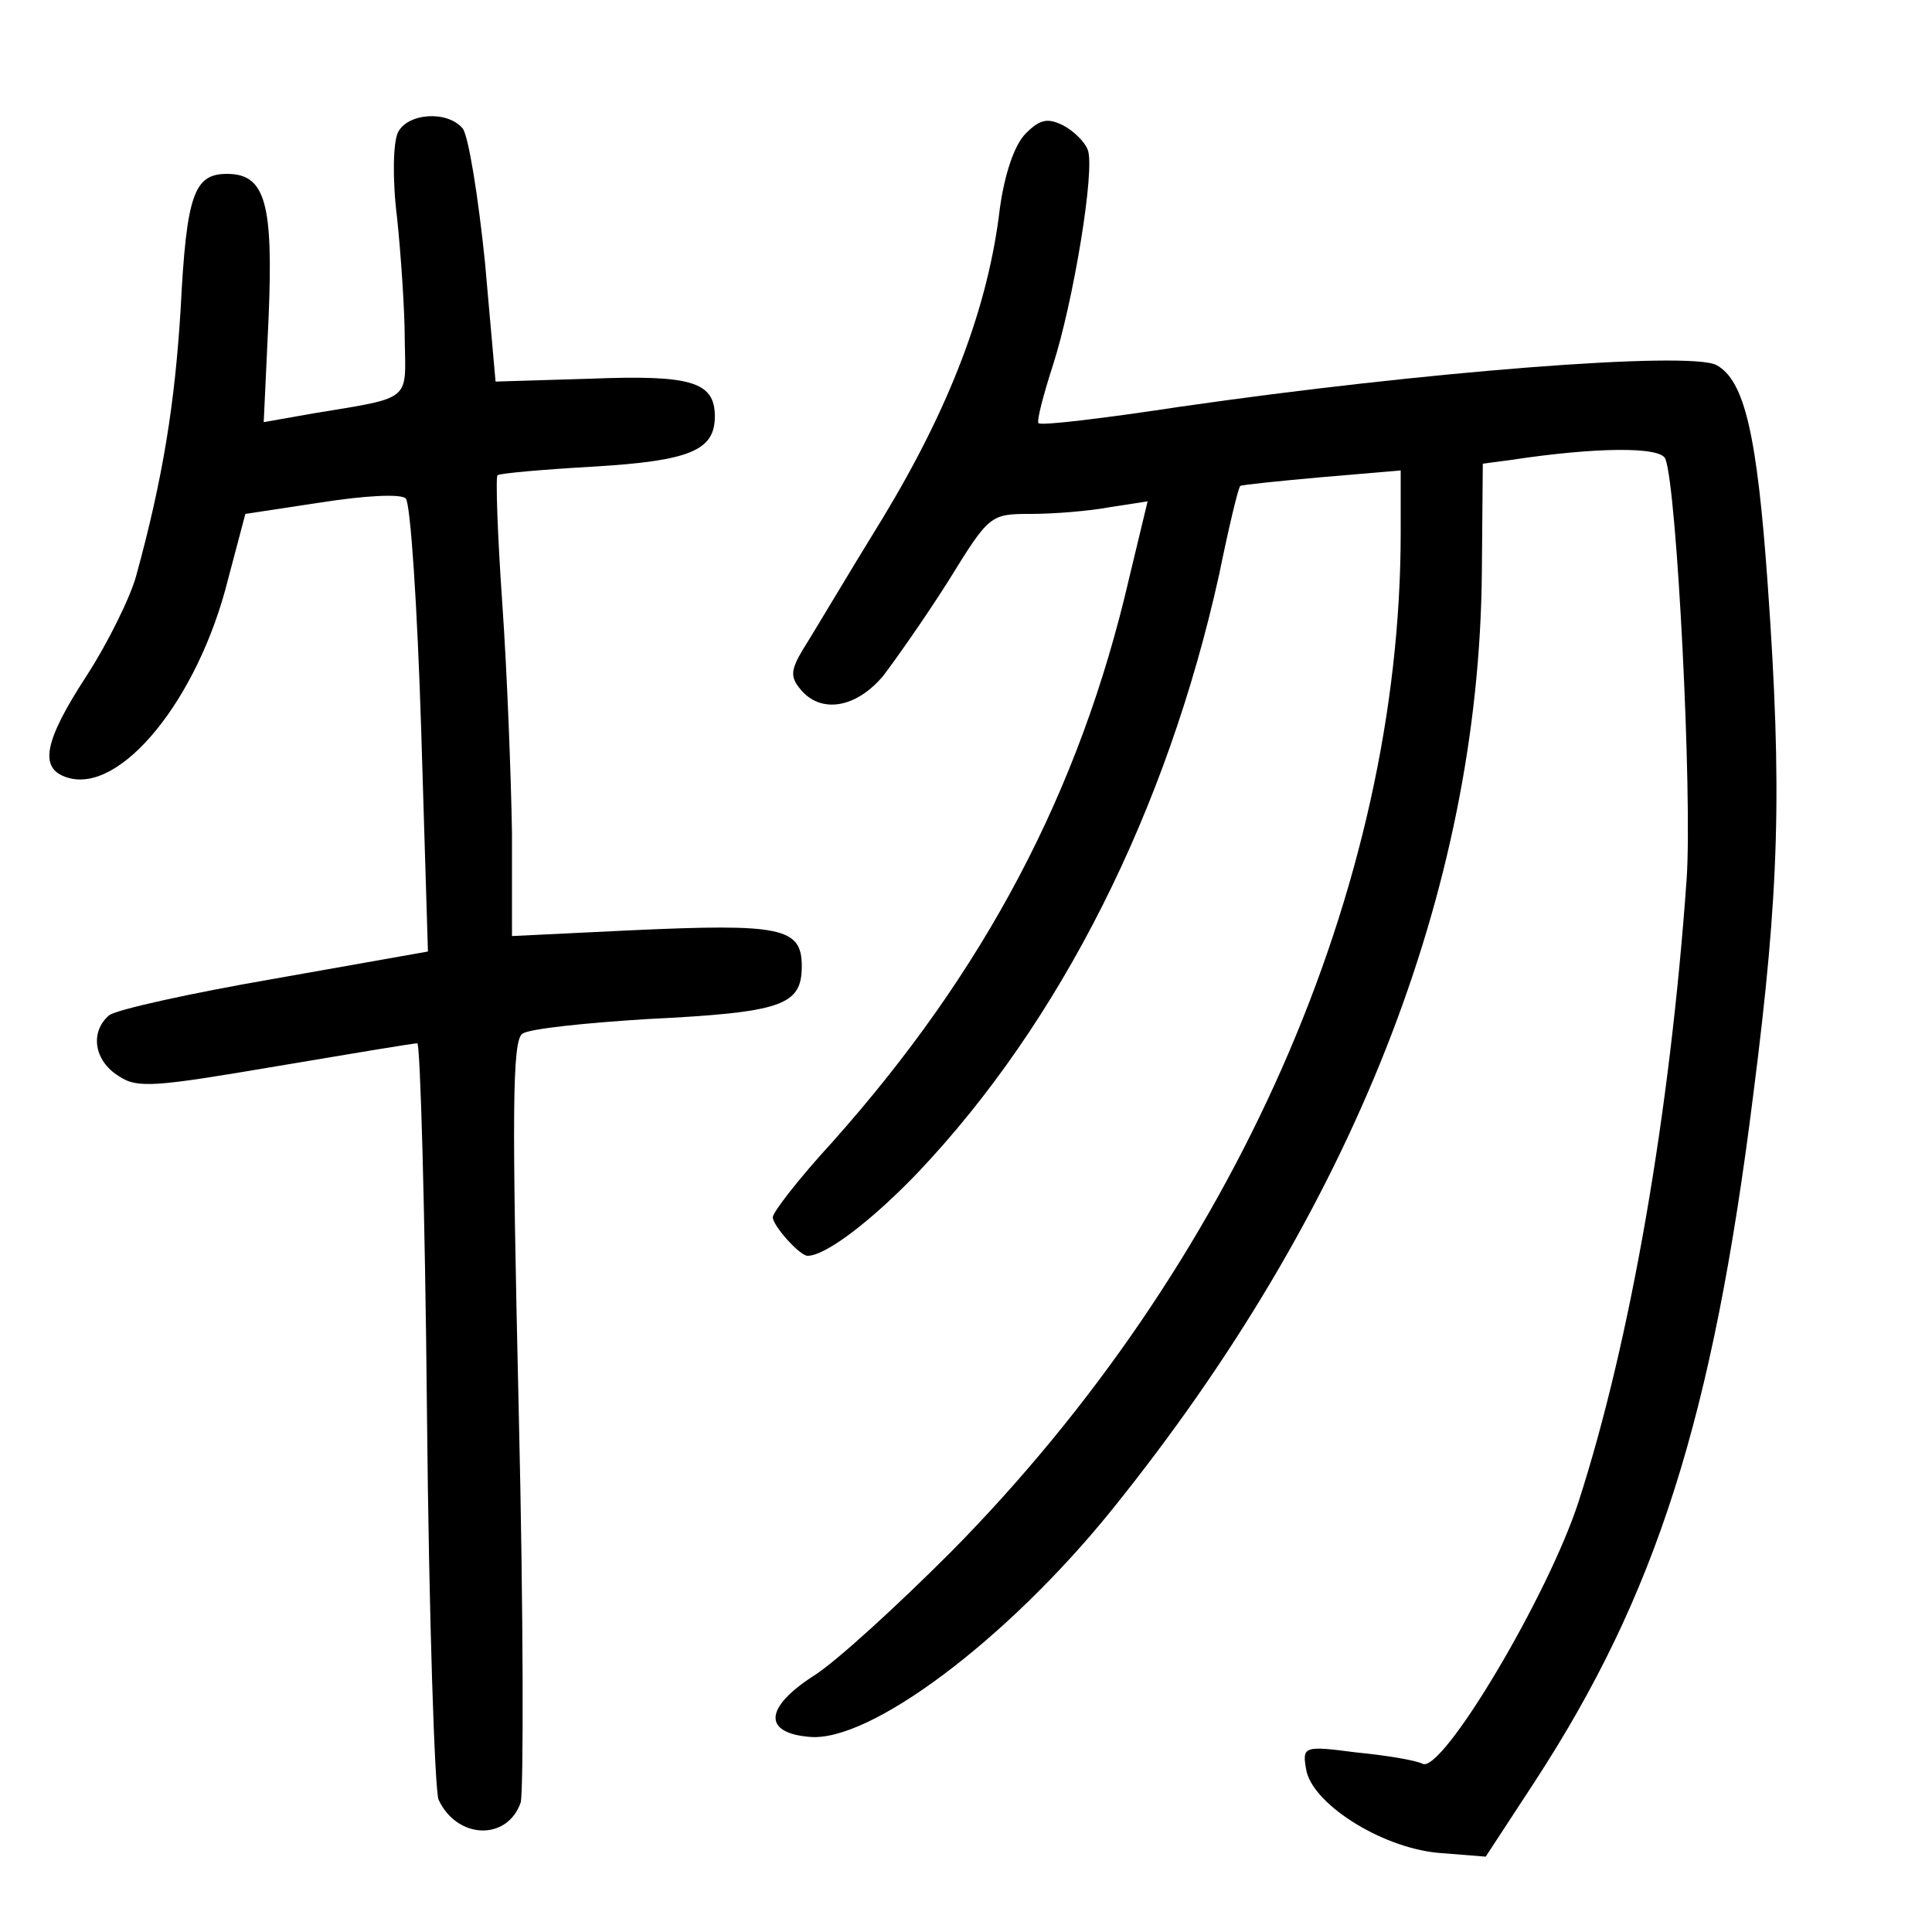 <?xml version="1.0"?>
<svg xmlns="http://www.w3.org/2000/svg" height="200pt" preserveAspectRatio="xMidYMid meet" viewBox="0 0 200 200" width="200pt">
  <g transform="matrix(.1 0 0 -.1 0 200)">
    <path d="m412 1863c-5-10-6-48-1-88 4-38 8-96 8-127 1-64 8-59-95-76l-51-9 5 107c5 119-3 150-43 150-34 0-42-21-48-140-6-97-18-174-46-276-6-22-29-69-51-103-45-69-50-97-20-106 55-17 135 81 166 205l18 68 79 12c45 7 82 9 87 4s12-112 16-239l7-230-158-28c-87-15-164-32-172-38-20-17-16-47 10-63 19-13 38-11 162 10 77 13 143 24 147 24 3 0 8-172 10-383 2-210 8-390 12-400 19-41 71-43 85-3 3 11 3 194-2 405-7 307-7 385 4 391 7 5 64 11 128 15 141 7 161 14 161 55 0 40-22 44-176 37l-124-6v107c-1 59-5 165-10 237-5 71-7 131-5 133s47 6 100 9c100 6 125 17 125 52 0 36-25 43-128 39l-99-3-11 124c-7 68-17 130-23 138-16 19-57 16-67-4z"/>
    <path d="m1062 1862c-12-12-22-42-27-78-12-102-52-206-121-320-37-60-73-121-82-135-14-23-14-30-3-43 21-25 57-19 85 14 13 17 44 61 68 99 42 68 43 69 85 69 24 0 61 3 82 7l39 6-19-79c-51-221-150-408-308-585-34-37-61-72-61-77 0-9 28-40 36-40 19 0 67 37 114 86 148 156 258 375 312 619 10 49 20 91 22 92 1 1 39 5 84 9l82 7v-64c0-368-172-758-465-1055-55-55-119-114-143-129-51-33-52-59-4-63 62-6 204 100 313 235 249 309 380 641 383 970l1 113 30 4c86 13 154 14 159 1 12-31 28-348 22-435-17-241-58-478-112-645-32-98-140-279-161-271-8 4-39 9-70 12-53 7-55 6-51-17 5-35 76-81 136-87l50-4 51 78c125 192 184 375 226 711 27 211 30 315 15 527-11 156-24 212-53 228-28 15-306-7-555-43-79-12-145-20-147-17-2 2 5 29 15 60 21 65 44 203 36 223-3 8-14 19-25 25-16 8-24 7-39-8z"/>
  </g>
</svg>
